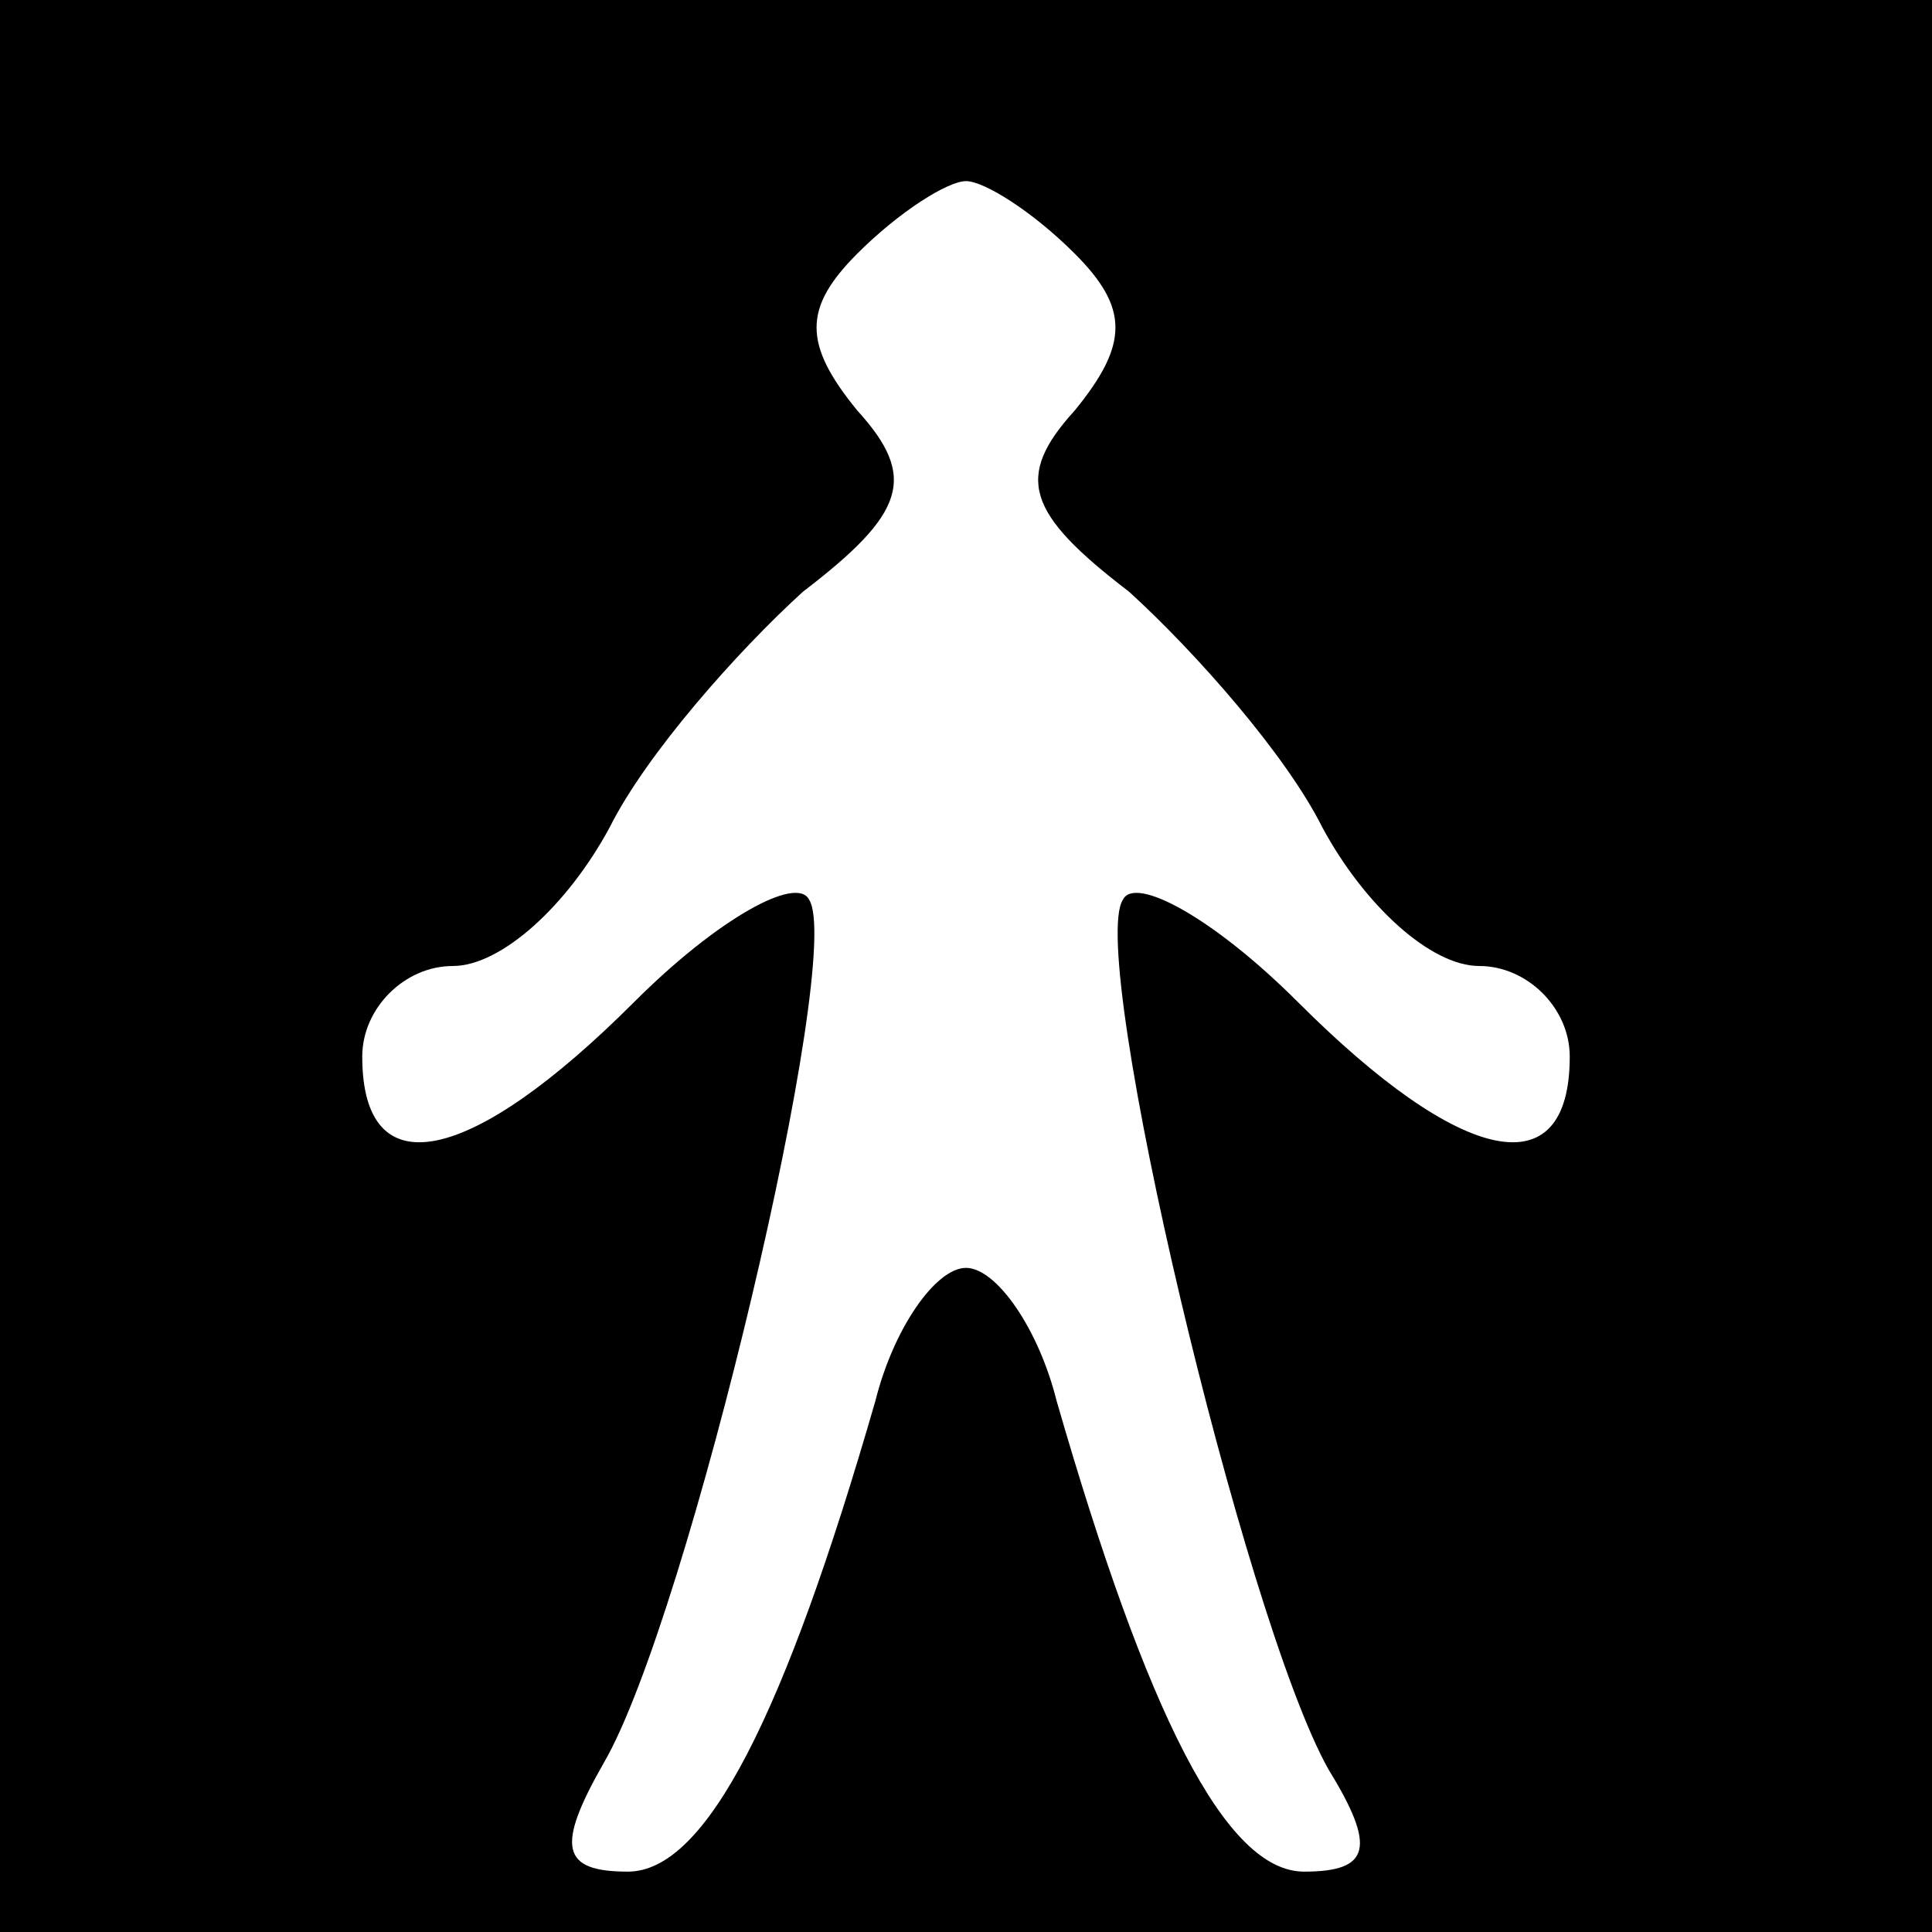 <?xml version="1.0" standalone="no"?>
<!DOCTYPE svg PUBLIC "-//W3C//DTD SVG 20010904//EN"
 "http://www.w3.org/TR/2001/REC-SVG-20010904/DTD/svg10.dtd">
<svg version="1.0" xmlns="http://www.w3.org/2000/svg"
 width="32pt" height="32pt" viewBox="0 0 32 32"
 preserveAspectRatio="xMidYMid meet">
<rect x="0" y="0" width="32" height="32" fill="#808080" stroke="none"/>
<g transform="translate(0,32) scale(0.1,-0.1)"
fill="#000000" stroke="none">
<path fill="#000000" stroke="none" d="M0 160 l0 -160 160 0 160 0 0 160 0
160 -160 0 -160 0 0 -160z"/>
<path fill="#ffffff" stroke="none" d="M178 278 c9 -9 9 -15 0 -26 -10 -11 -8
-17 9 -30 11 -10 26 -27 32 -39 7 -13 18 -23 26 -23 8 0 15 -7 15 -15 0 -22
-18 -18 -45 9 -14 14 -27 21 -29 17 -6 -9 20 -119 34 -144 8 -13 7 -17 -4 -17
-13 0 -26 26 -41 78 -3 12 -10 22 -15 22 -5 0 -12 -10 -15 -22 -15 -52 -28
-78 -41 -78 -11 0 -12 4 -4 18 14 24 40 134 34 143 -2 4 -15 -3 -29 -17 -27
-27 -45 -31 -45 -9 0 8 7 15 15 15 8 0 19 10 26 23 6 12 21 29 32 39 17 13 19
19 9 30 -9 11 -9 17 0 26 7 7 15 12 18 12 3 0 11 -5 18 -12z"/>
</g>
</svg>
